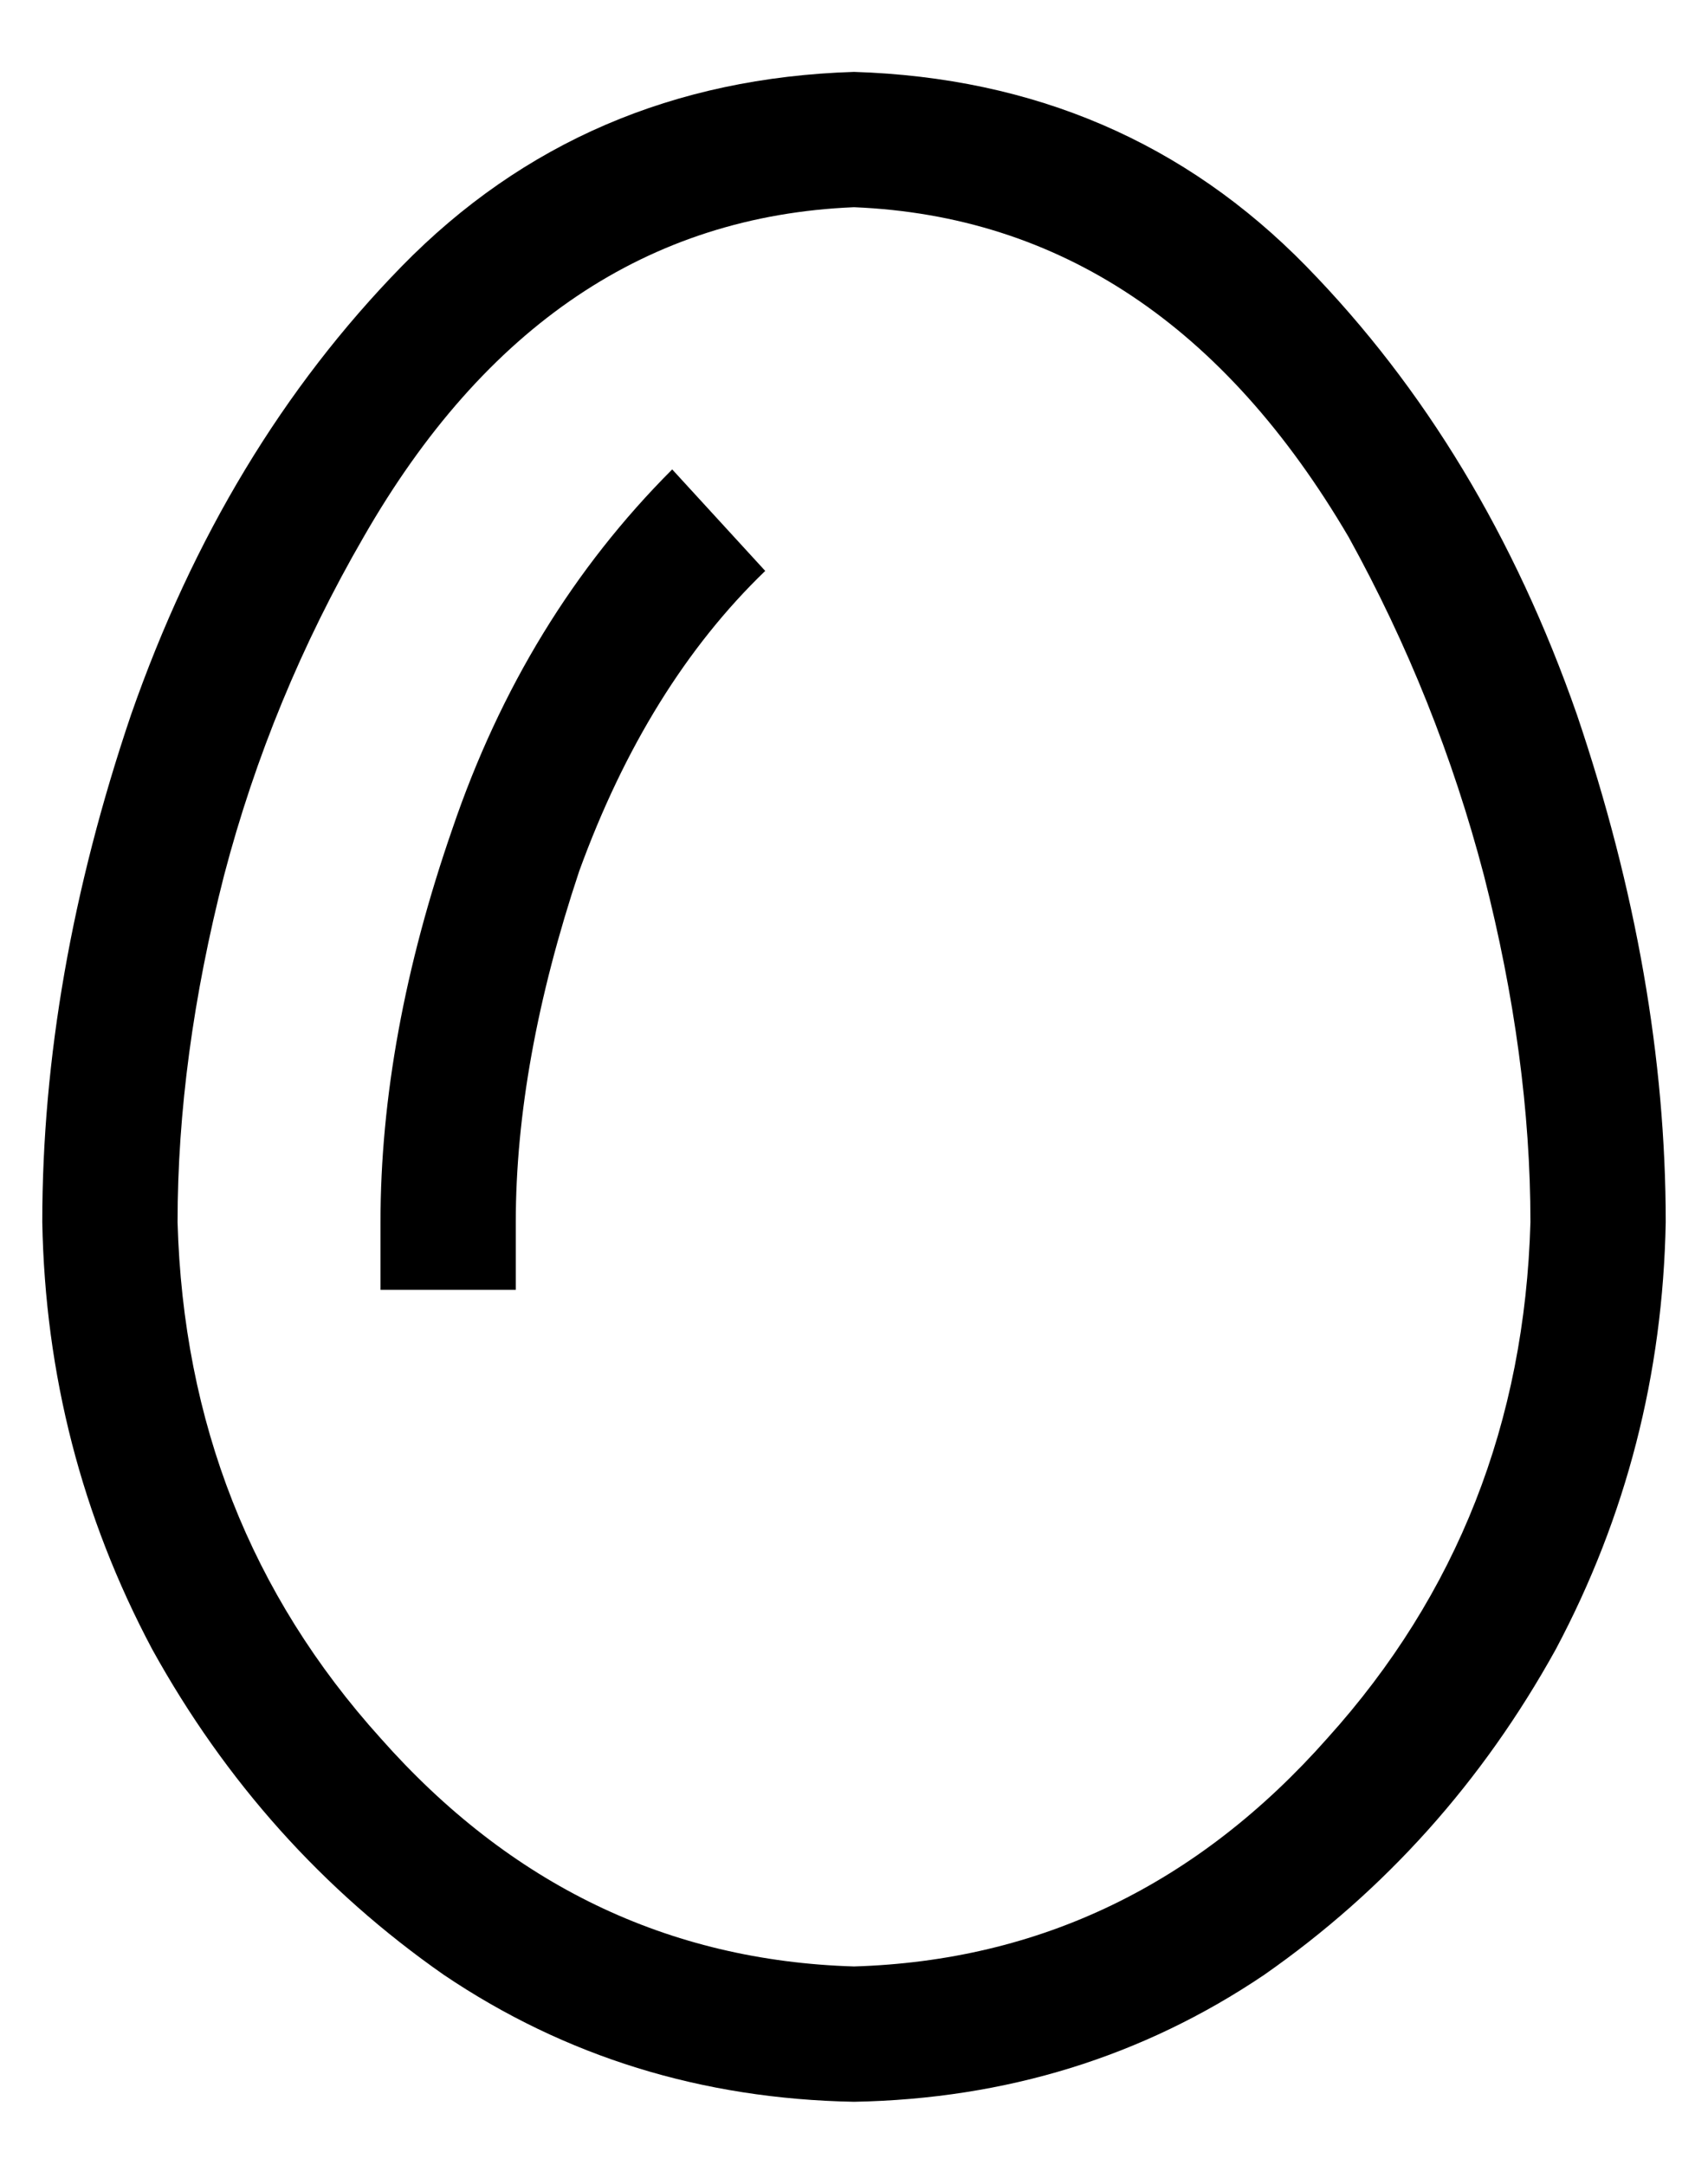 <?xml version="1.0" standalone="no"?>
<!DOCTYPE svg PUBLIC "-//W3C//DTD SVG 1.1//EN" "http://www.w3.org/Graphics/SVG/1.1/DTD/svg11.dtd" >
<svg xmlns="http://www.w3.org/2000/svg" xmlns:xlink="http://www.w3.org/1999/xlink" version="1.1" viewBox="-10 -40 404 512">
   <path fill="currentColor"
d="M192 425q-66 -2 -112 -54v0v0q-46 -51 -48 -122q0 -39 11 -82q11 -42 33 -80q43 -75 116 -78q73 3 117 78q21 38 32 80q11 43 11 82q-2 71 -48 122q-46 52 -112 54v0zM0 249q1 54 26 101v0v0q26 47 69 77v0v0q43 29 97 30q54 -1 97 -30q43 -30 69 -77q25 -47 26 -101
q0 -58 -21 -120q-22 -63 -64 -106q-43 -44 -107 -46q-64 2 -107 46q-42 43 -64 106q-21 62 -21 120v0zM112 249q0 -38 15 -83q16 -44 44 -71l-22 -24v0q-35 35 -52 85q-17 49 -17 93v16v0h32v0v-16v0z" />
</svg>
